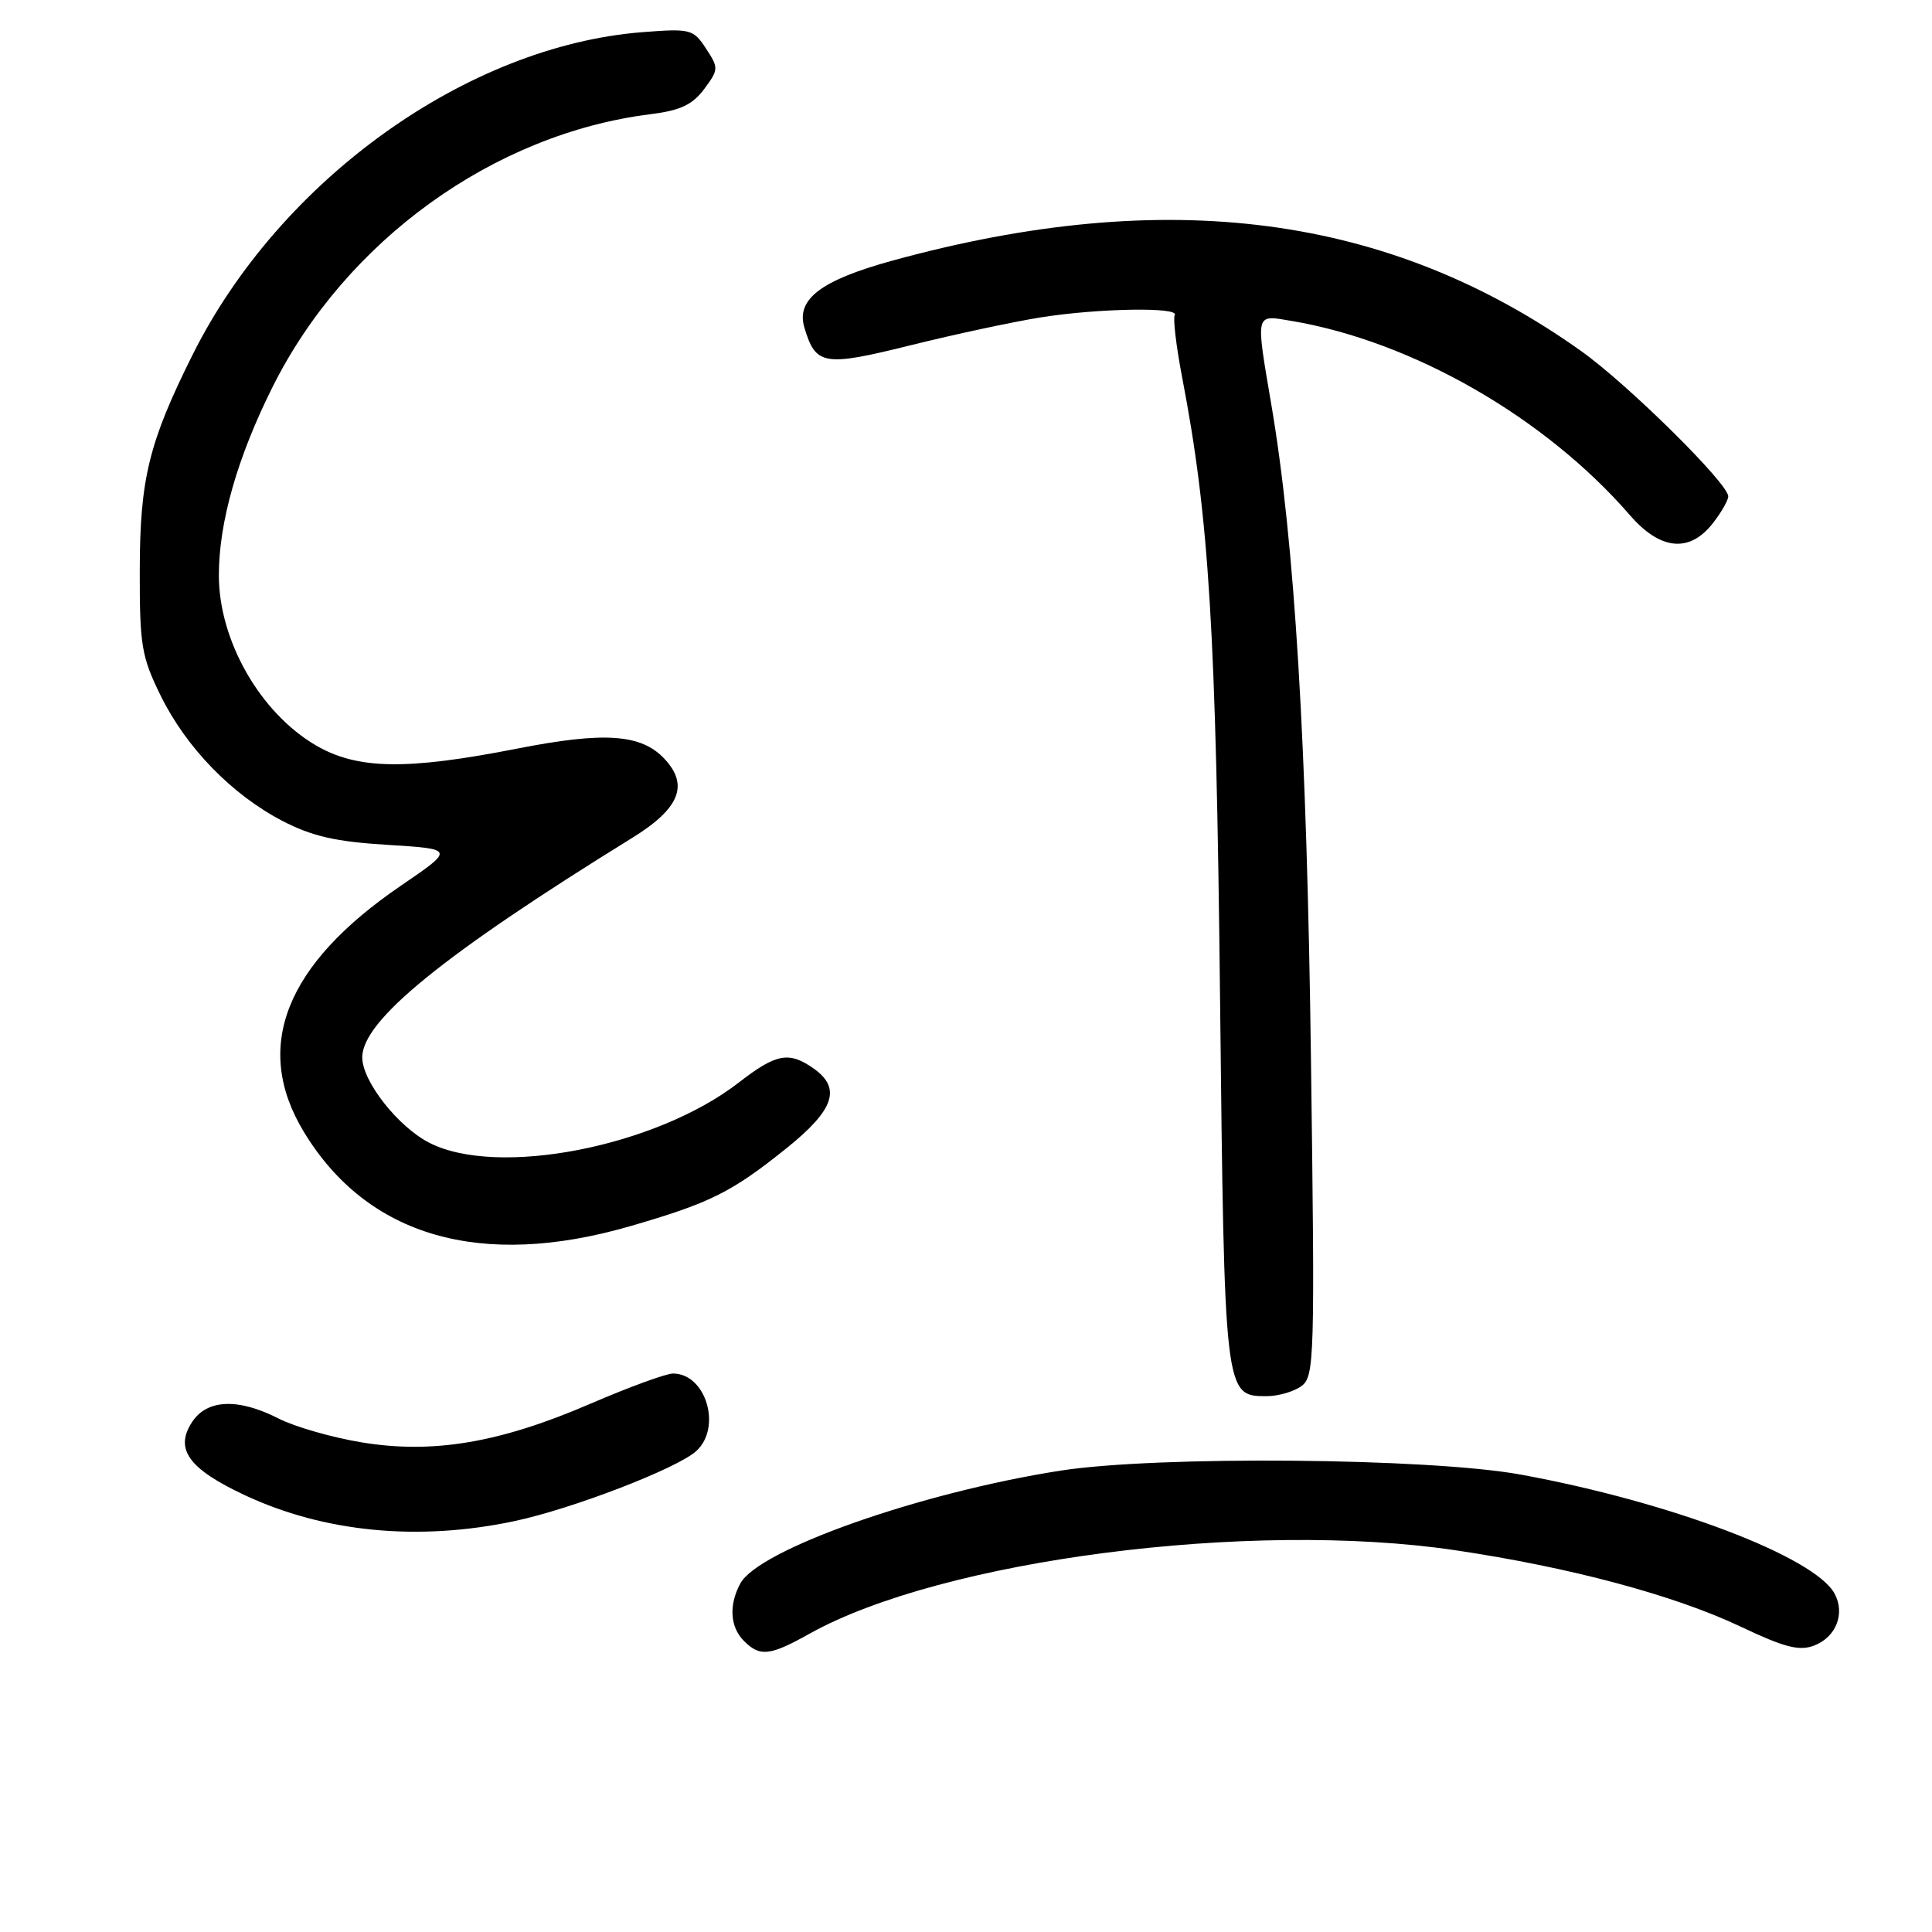 <?xml version="1.0" encoding="UTF-8" standalone="no"?>
<!DOCTYPE svg PUBLIC "-//W3C//DTD SVG 1.1//EN" "http://www.w3.org/Graphics/SVG/1.1/DTD/svg11.dtd" >
<svg xmlns="http://www.w3.org/2000/svg" xmlns:xlink="http://www.w3.org/1999/xlink" version="1.1" viewBox="0 0 256 256">
 <g >
 <path fill="currentColor"
d=" M 107.26 216.48 C 124.80 206.68 165.64 201.39 192.80 205.41 C 208.01 207.66 221.86 211.37 230.65 215.54 C 236.45 218.29 238.40 218.80 240.37 218.05 C 243.28 216.94 244.52 213.83 243.10 211.18 C 240.48 206.29 221.31 199.01 201.50 195.39 C 189.41 193.18 153.28 192.87 140.50 194.87 C 121.90 197.78 100.50 205.33 98.09 209.83 C 96.55 212.70 96.74 215.59 98.57 217.43 C 100.70 219.56 102.00 219.42 107.26 216.48 Z  M 68.15 201.56 C 75.84 199.93 89.69 194.59 92.25 192.28 C 95.69 189.16 93.55 182.00 89.18 182.00 C 88.26 182.00 83.34 183.80 78.26 185.99 C 66.22 191.19 57.36 192.68 47.91 191.12 C 44.02 190.48 39.08 189.06 36.95 187.98 C 31.57 185.23 27.44 185.39 25.45 188.43 C 23.10 192.02 24.99 194.63 32.44 198.12 C 42.97 203.05 55.45 204.25 68.15 201.56 Z  M 172.44 183.67 C 174.17 182.40 174.24 180.18 173.71 140.42 C 173.17 98.64 171.55 71.83 168.48 53.75 C 166.36 41.24 166.25 41.70 171.17 42.53 C 187.18 45.23 204.75 55.32 215.96 68.25 C 219.98 72.90 223.84 73.29 226.93 69.37 C 228.07 67.92 229.00 66.30 229.00 65.77 C 229.00 64.06 215.69 50.91 209.50 46.51 C 184.06 28.40 154.70 24.54 118.30 34.52 C 108.79 37.13 105.47 39.64 106.58 43.39 C 108.09 48.44 109.13 48.61 120.74 45.73 C 126.66 44.26 134.43 42.60 138.00 42.04 C 145.60 40.84 156.32 40.67 155.66 41.75 C 155.41 42.16 155.85 45.88 156.64 50.00 C 160.22 68.62 161.13 83.49 161.66 132.00 C 162.24 184.96 162.24 185.00 167.83 185.00 C 169.36 185.00 171.44 184.40 172.44 183.67 Z  M 83.48 162.48 C 94.14 159.39 96.92 158.00 104.25 152.12 C 110.56 147.04 111.52 144.18 107.78 141.56 C 104.53 139.28 102.84 139.61 97.91 143.43 C 86.92 151.96 65.94 156.05 56.90 151.43 C 52.74 149.31 48.00 143.27 48.00 140.11 C 48.00 135.23 58.73 126.50 83.76 111.03 C 90.06 107.14 91.32 104.04 88.04 100.54 C 84.95 97.26 80.10 96.92 68.50 99.20 C 53.81 102.08 47.34 101.97 41.83 98.75 C 34.45 94.42 29.00 84.86 29.00 76.24 C 29.00 69.20 31.45 60.61 36.12 51.27 C 45.81 31.88 65.43 17.72 86.21 15.13 C 90.14 14.64 91.74 13.89 93.30 11.81 C 95.23 9.21 95.24 9.01 93.55 6.43 C 91.86 3.86 91.50 3.77 85.14 4.26 C 61.87 6.08 37.10 23.83 25.53 46.99 C 19.73 58.60 18.54 63.45 18.52 75.50 C 18.50 85.53 18.75 87.00 21.28 92.16 C 24.68 99.08 30.73 105.30 37.45 108.79 C 41.37 110.82 44.49 111.53 51.37 111.95 C 60.24 112.50 60.24 112.50 53.12 117.36 C 37.78 127.82 33.47 138.75 40.25 149.96 C 48.65 163.85 63.71 168.21 83.48 162.48 Z "/>
</g>
</svg>